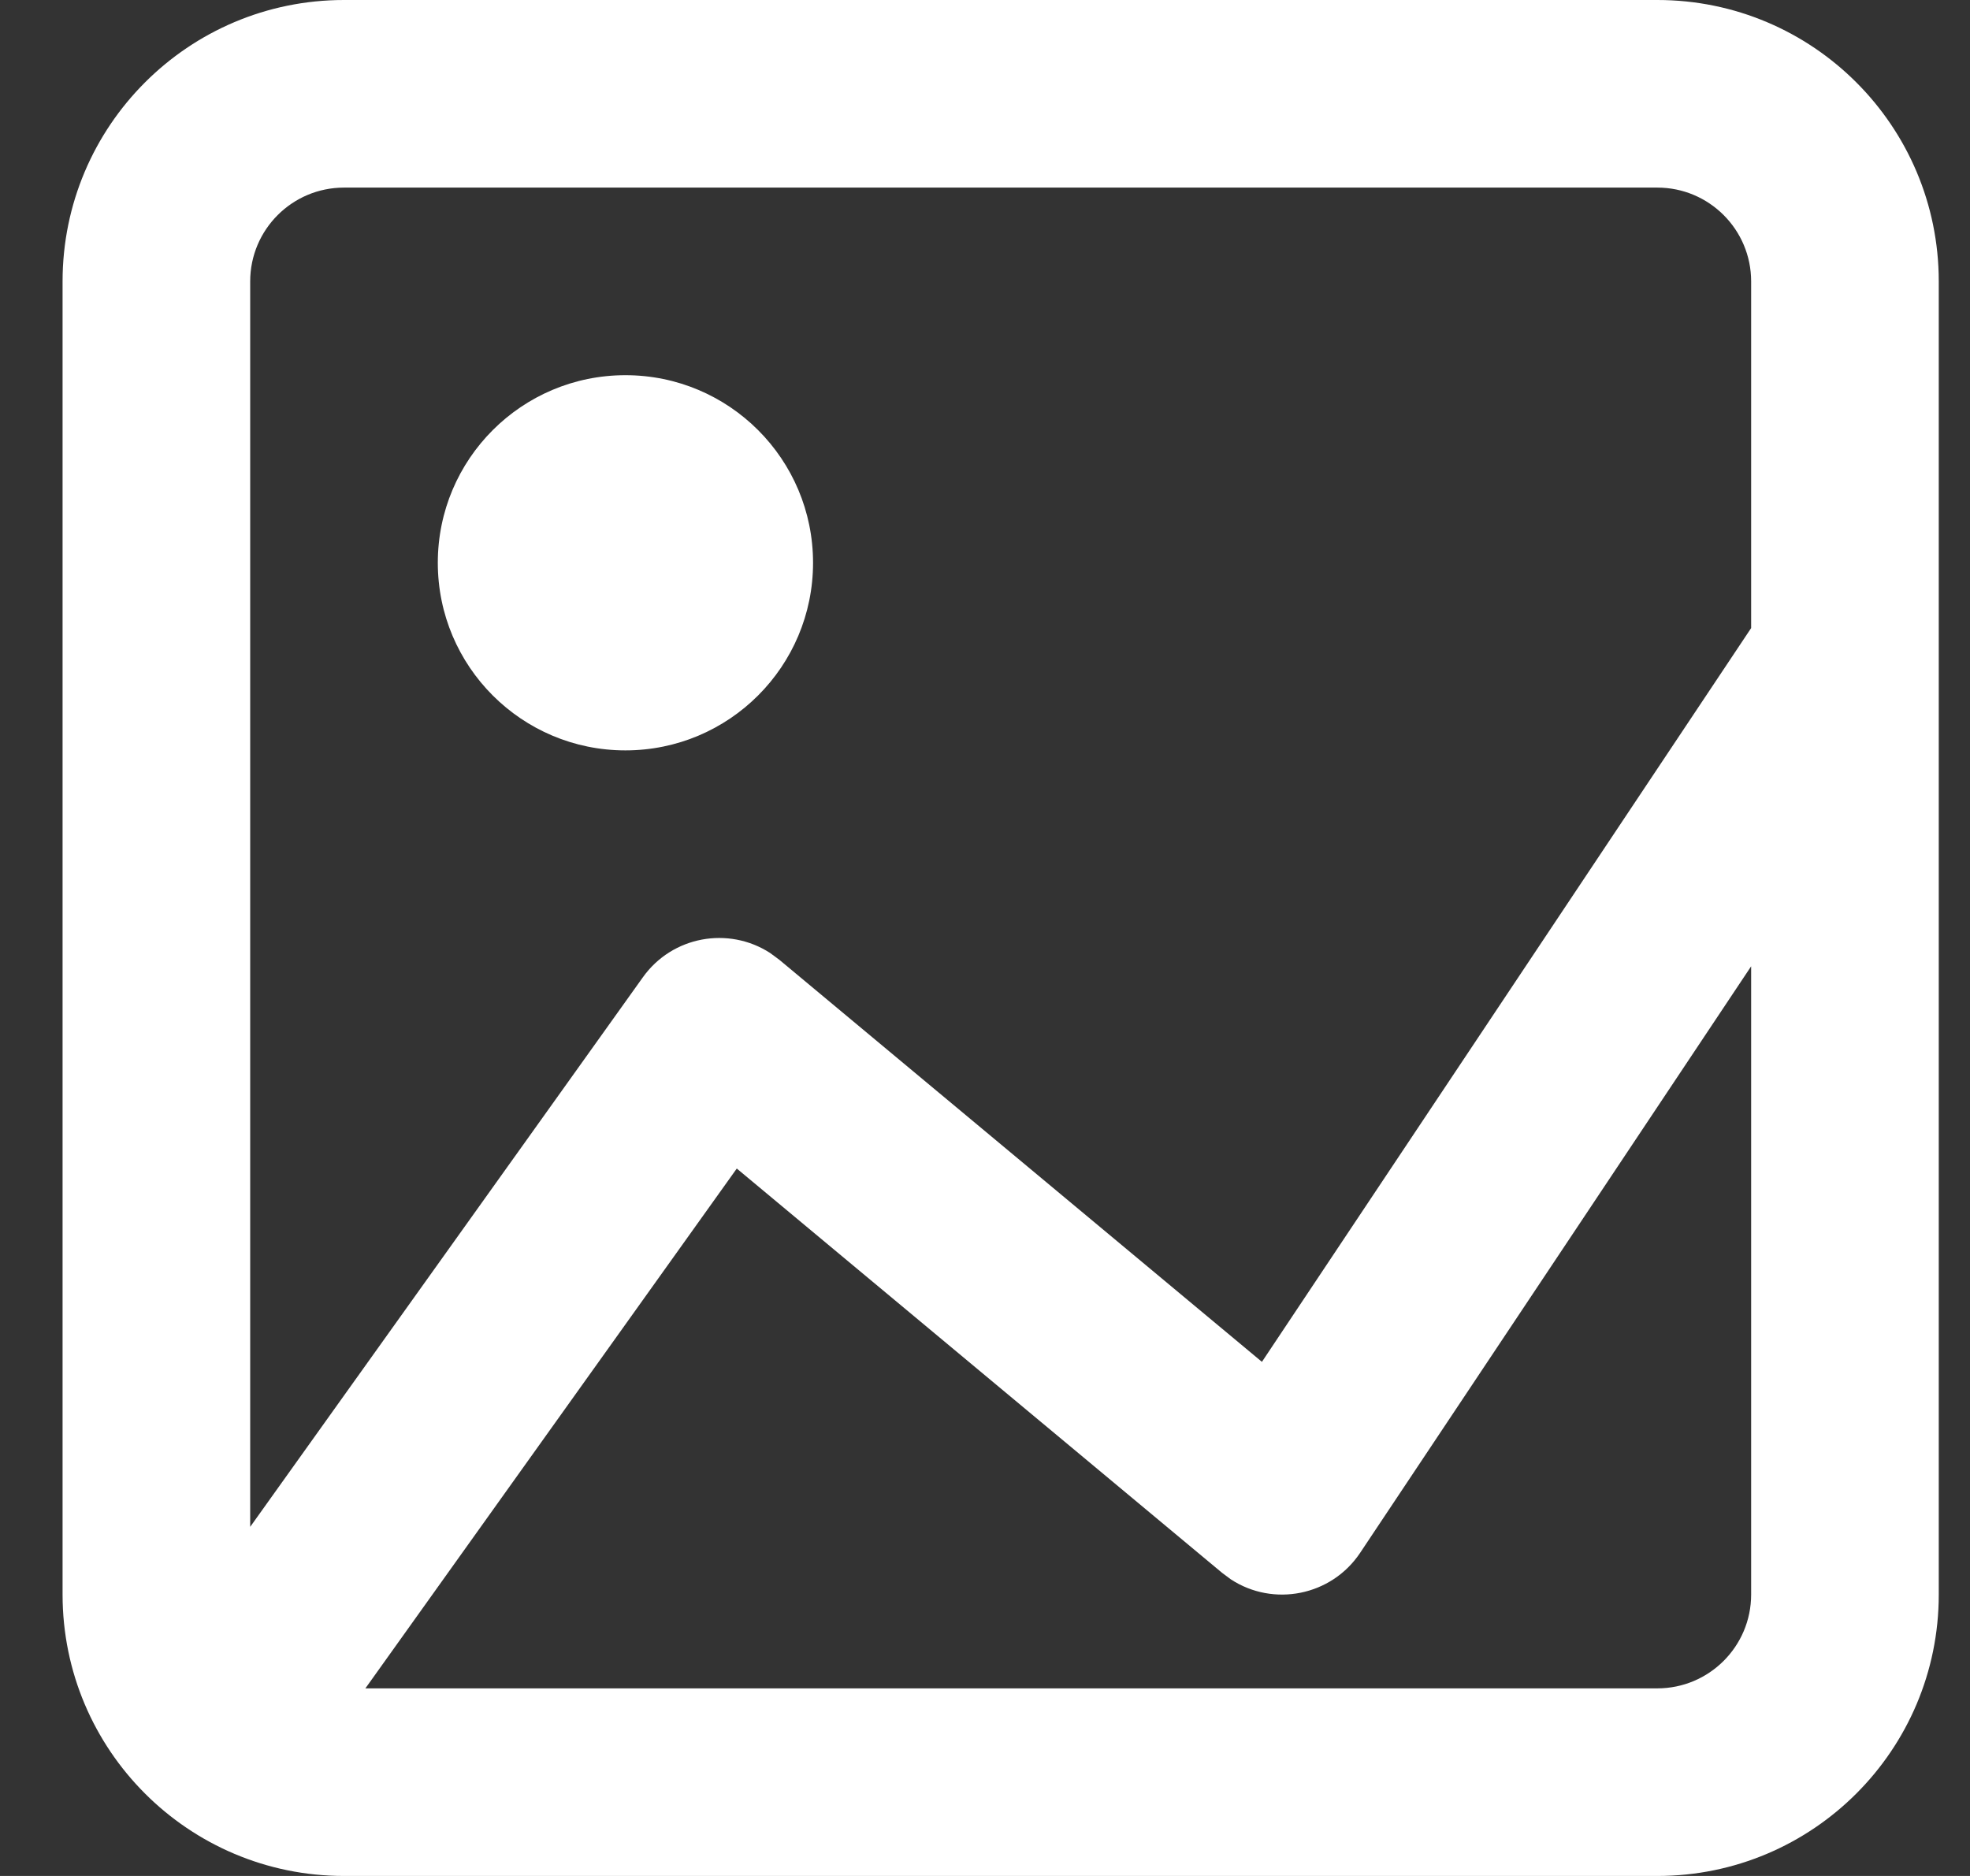 <svg width="21" height="20" viewBox="0 0 21 20" fill="none" xmlns="http://www.w3.org/2000/svg">
<rect x="0" y="0" width="21" height="20" fill="#333333" stroke="none"/>
<path fill-rule="evenodd" clip-rule="evenodd" d="M17.667 0C19.324 0 20.667 1.343 20.667 3V17C20.667 18.657 19.324 20 17.667 20H3.667C2.01 20 0.667 18.657 0.667 17V3C0.667 1.343 2.01 0 3.667 0H17.667ZM18.667 10.302L14.499 16.555C14.191 17.016 13.573 17.134 13.121 16.838L13.027 16.768L7.854 12.458L3.895 18H17.667C18.219 18 18.667 17.552 18.667 17V10.302ZM17.667 2H3.667C3.115 2 2.667 2.448 2.667 3V16.278L6.853 10.419C7.167 9.979 7.766 9.874 8.208 10.159L8.307 10.232L13.452 14.519L18.667 6.696V3C18.667 2.448 18.219 2 17.667 2ZM6.667 4C7.772 4 8.667 4.895 8.667 6C8.667 7.105 7.772 8 6.667 8C5.562 8 4.667 7.105 4.667 6C4.667 4.895 5.562 4 6.667 4Z" fill="white"/>
</svg>
